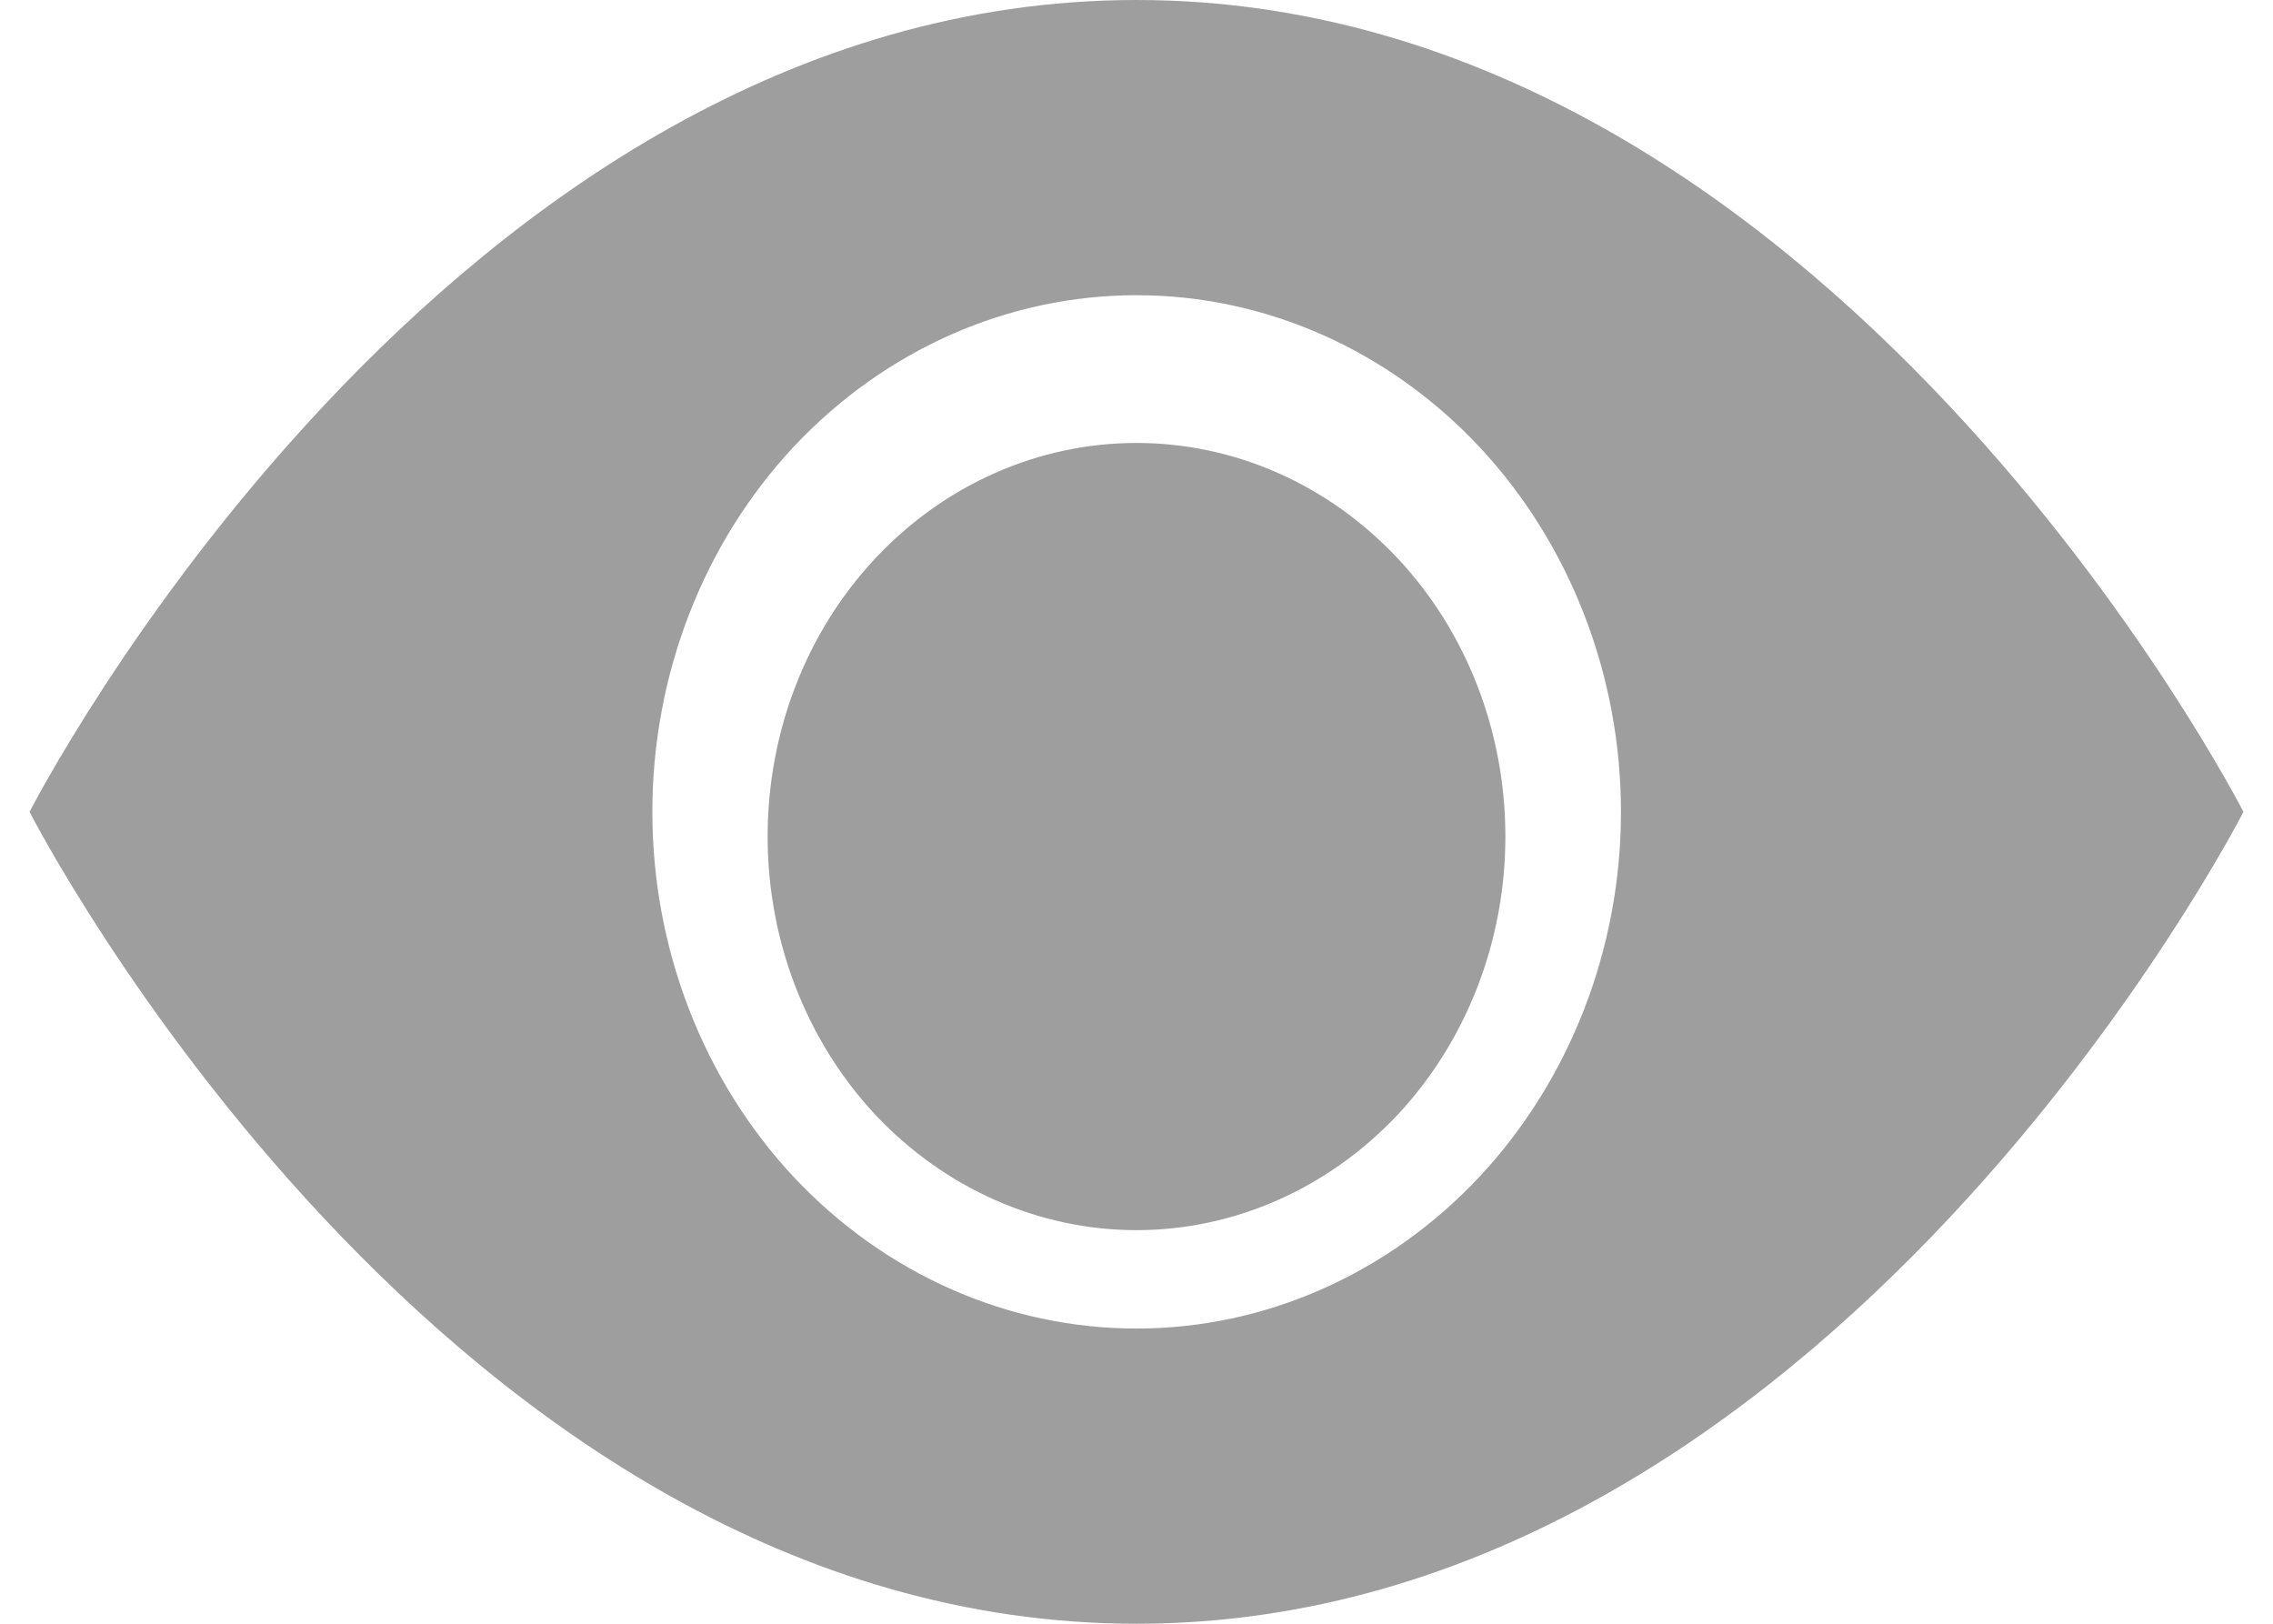 <svg width="7" height="5" viewBox="0 0 7 5" fill="none" xmlns="http://www.w3.org/2000/svg">
<path d="M0.091 2.5C0.091 2.5 1.369 0 3.5 0C5.631 0 6.909 2.5 6.909 2.5C6.909 2.5 5.631 5 3.5 5C1.369 5 0.091 2.5 0.091 2.5ZM3.5 4.091C3.896 4.091 4.275 3.923 4.555 3.625C4.834 3.327 4.992 2.922 4.992 2.5C4.992 2.078 4.834 1.673 4.555 1.375C4.275 1.077 3.896 0.909 3.5 0.909C3.104 0.909 2.725 1.077 2.445 1.375C2.166 1.673 2.009 2.078 2.009 2.5C2.009 2.922 2.166 3.327 2.445 3.625C2.725 3.923 3.104 4.091 3.5 4.091V4.091Z" fill="#9E9E9E"/>
<path d="M4.636 2.576C4.636 2.897 4.517 3.205 4.304 3.433C4.09 3.66 3.801 3.788 3.5 3.788C3.199 3.788 2.91 3.66 2.696 3.433C2.483 3.205 2.364 2.897 2.364 2.576C2.364 2.254 2.483 1.946 2.696 1.719C2.91 1.491 3.199 1.364 3.5 1.364C3.801 1.364 4.09 1.491 4.304 1.719C4.517 1.946 4.636 2.254 4.636 2.576V2.576Z" fill="#9E9E9E"/>
</svg>
